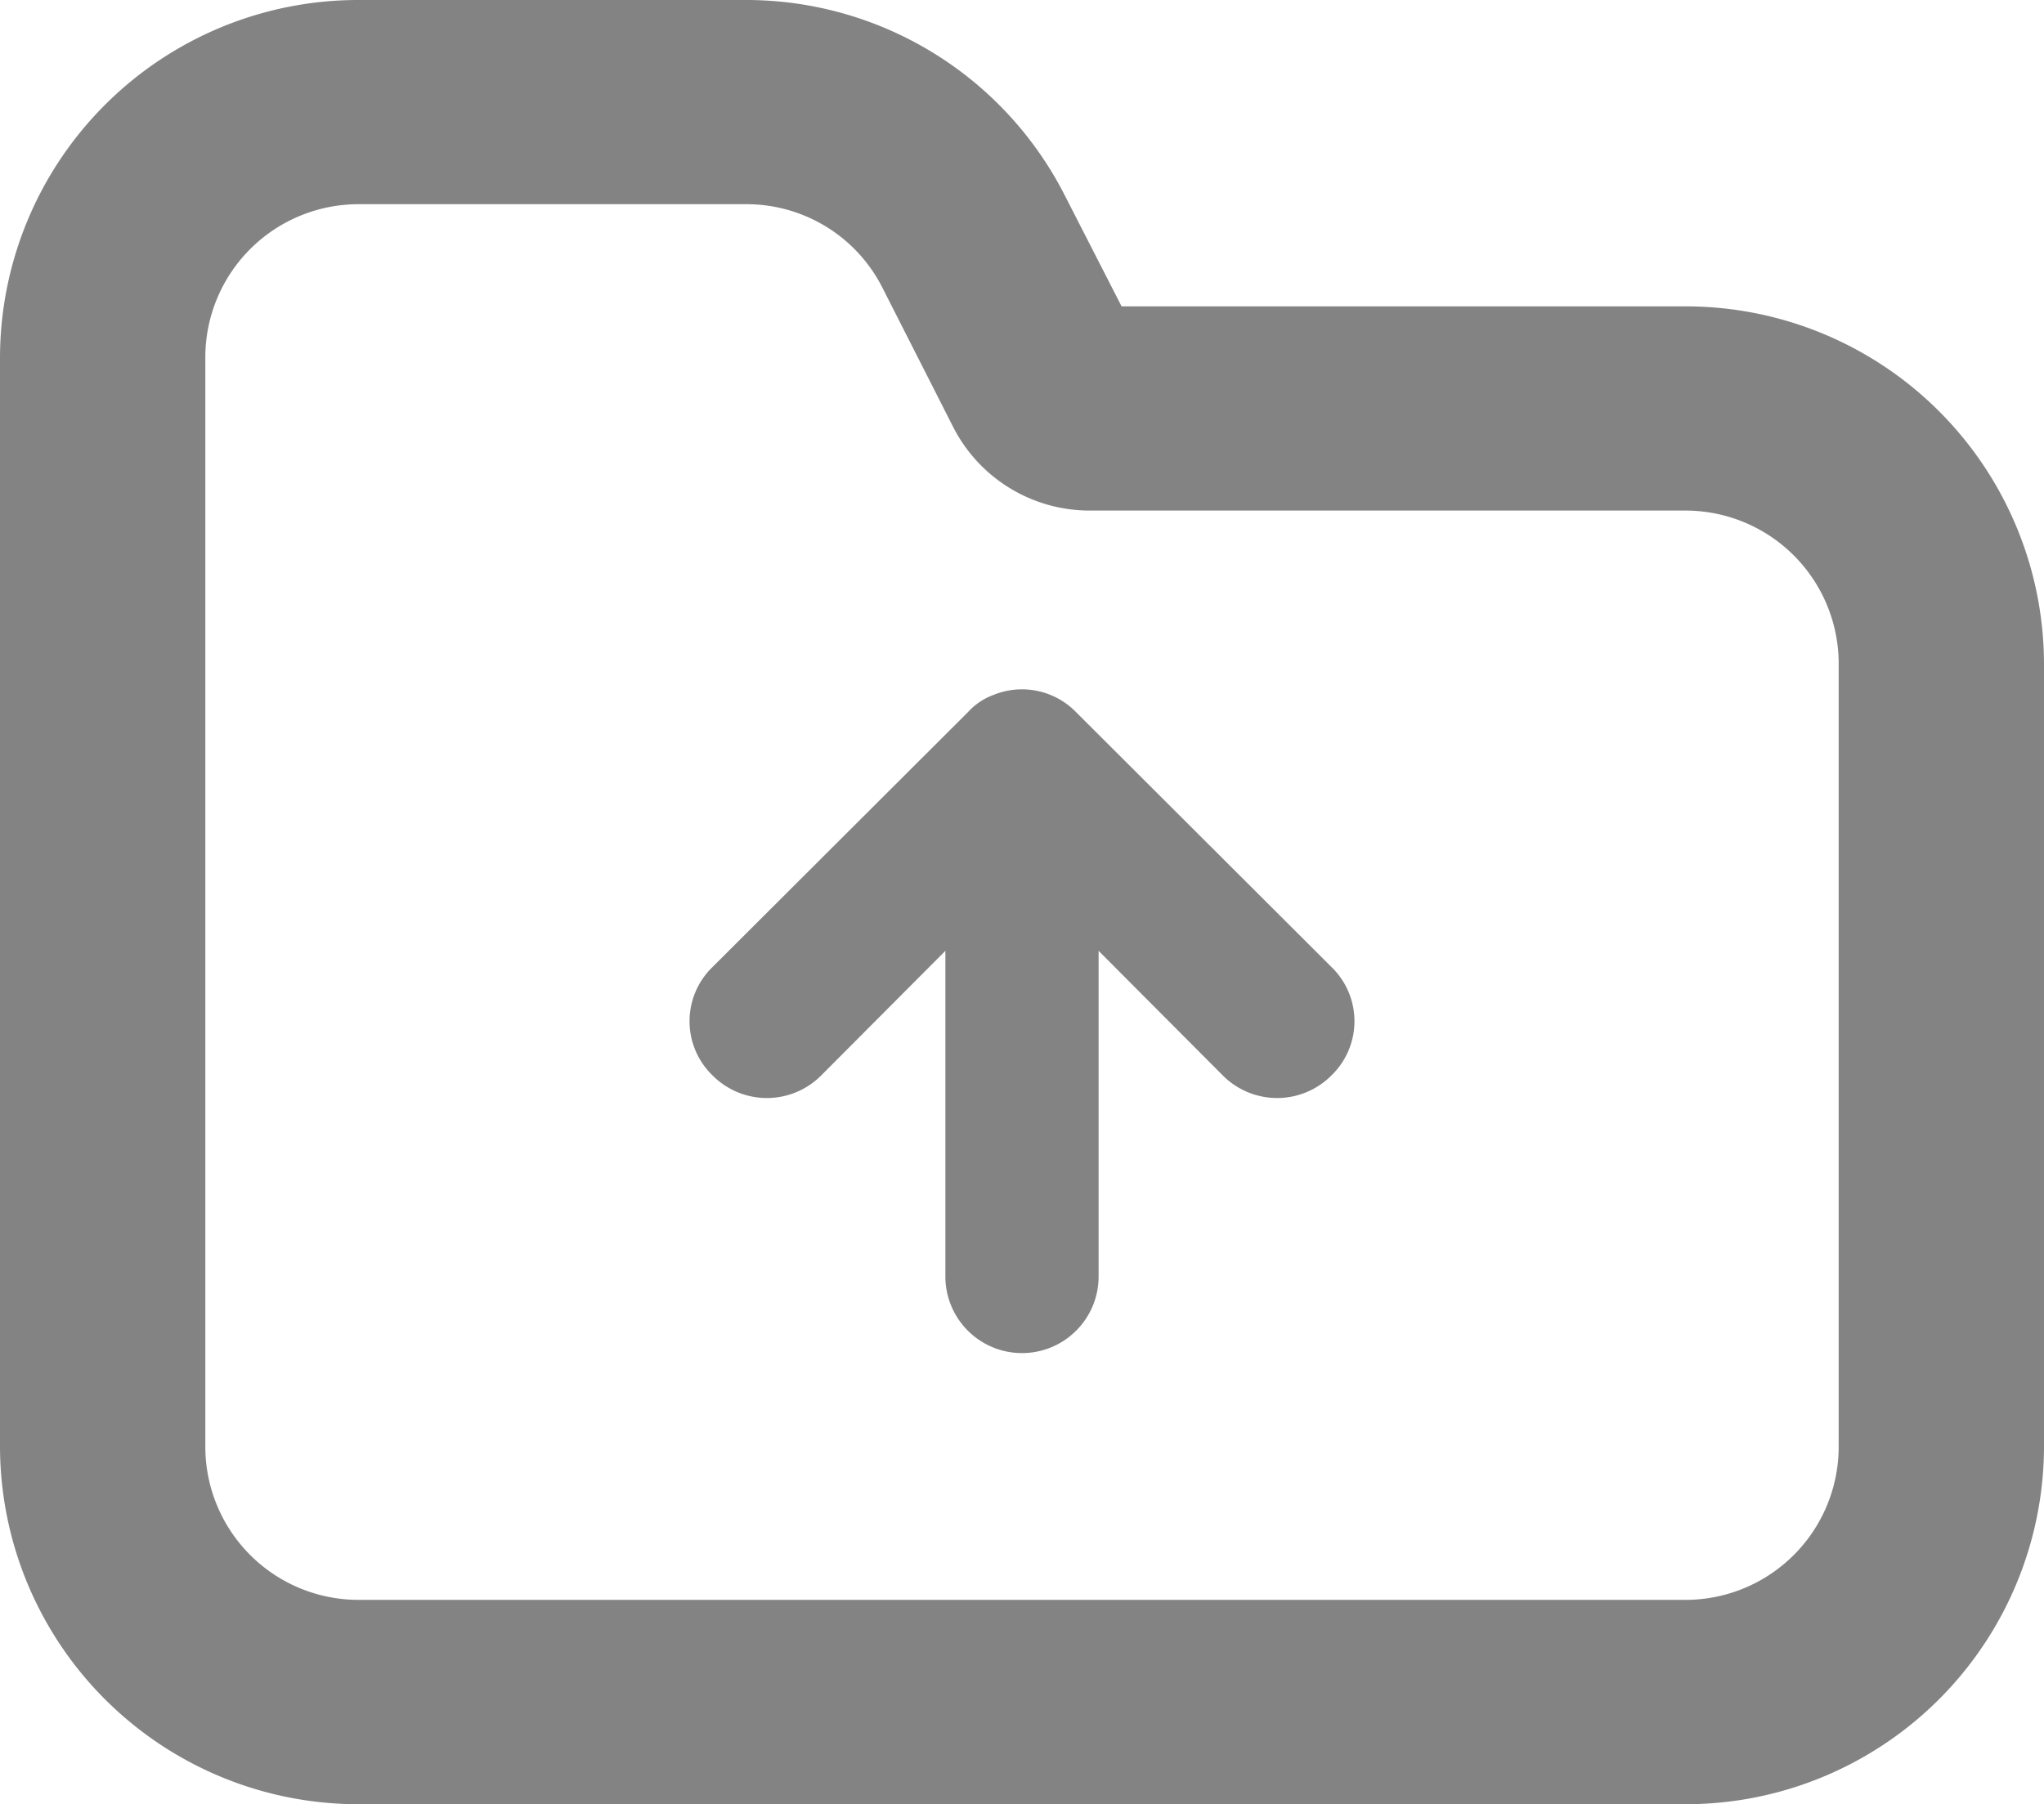 <svg xmlns="http://www.w3.org/2000/svg" width="13.34" height="11.778" viewBox="0 0 13.34 11.778">
  <path id="패스_4221" data-name="패스 4221" d="M1808.2,286h-2.53a2.338,2.338,0,0,0-2.34,2.333v7.111a2.339,2.339,0,0,0,2.34,2.334h8.66a2.339,2.339,0,0,0,2.34-2.334v-5.111a2.338,2.338,0,0,0-2.34-2.333h-3.68l-.37-.723A2.333,2.333,0,0,0,1808.2,286Zm.89,1.88a.994.994,0,0,0-.89-.547h-2.53a1,1,0,0,0-1,1v7.111a1,1,0,0,0,1,1h8.66a1,1,0,0,0,1-1v-5.111a1,1,0,0,0-1-1h-3.89a1,1,0,0,1-.89-.547Zm.56,2.766a.415.415,0,0,1,.16-.108.493.493,0,0,1,.54.108l1.67,1.667a.492.492,0,0,1,0,.707.5.5,0,0,1-.71,0l-.81-.813v2.126a.5.5,0,0,1-1,0v-2.126l-.81.813a.5.5,0,0,1-.71,0,.492.492,0,0,1,0-.707Z" transform="translate(-1803.33 -286)" fill="#838383" fill-rule="evenodd"/>
</svg>
